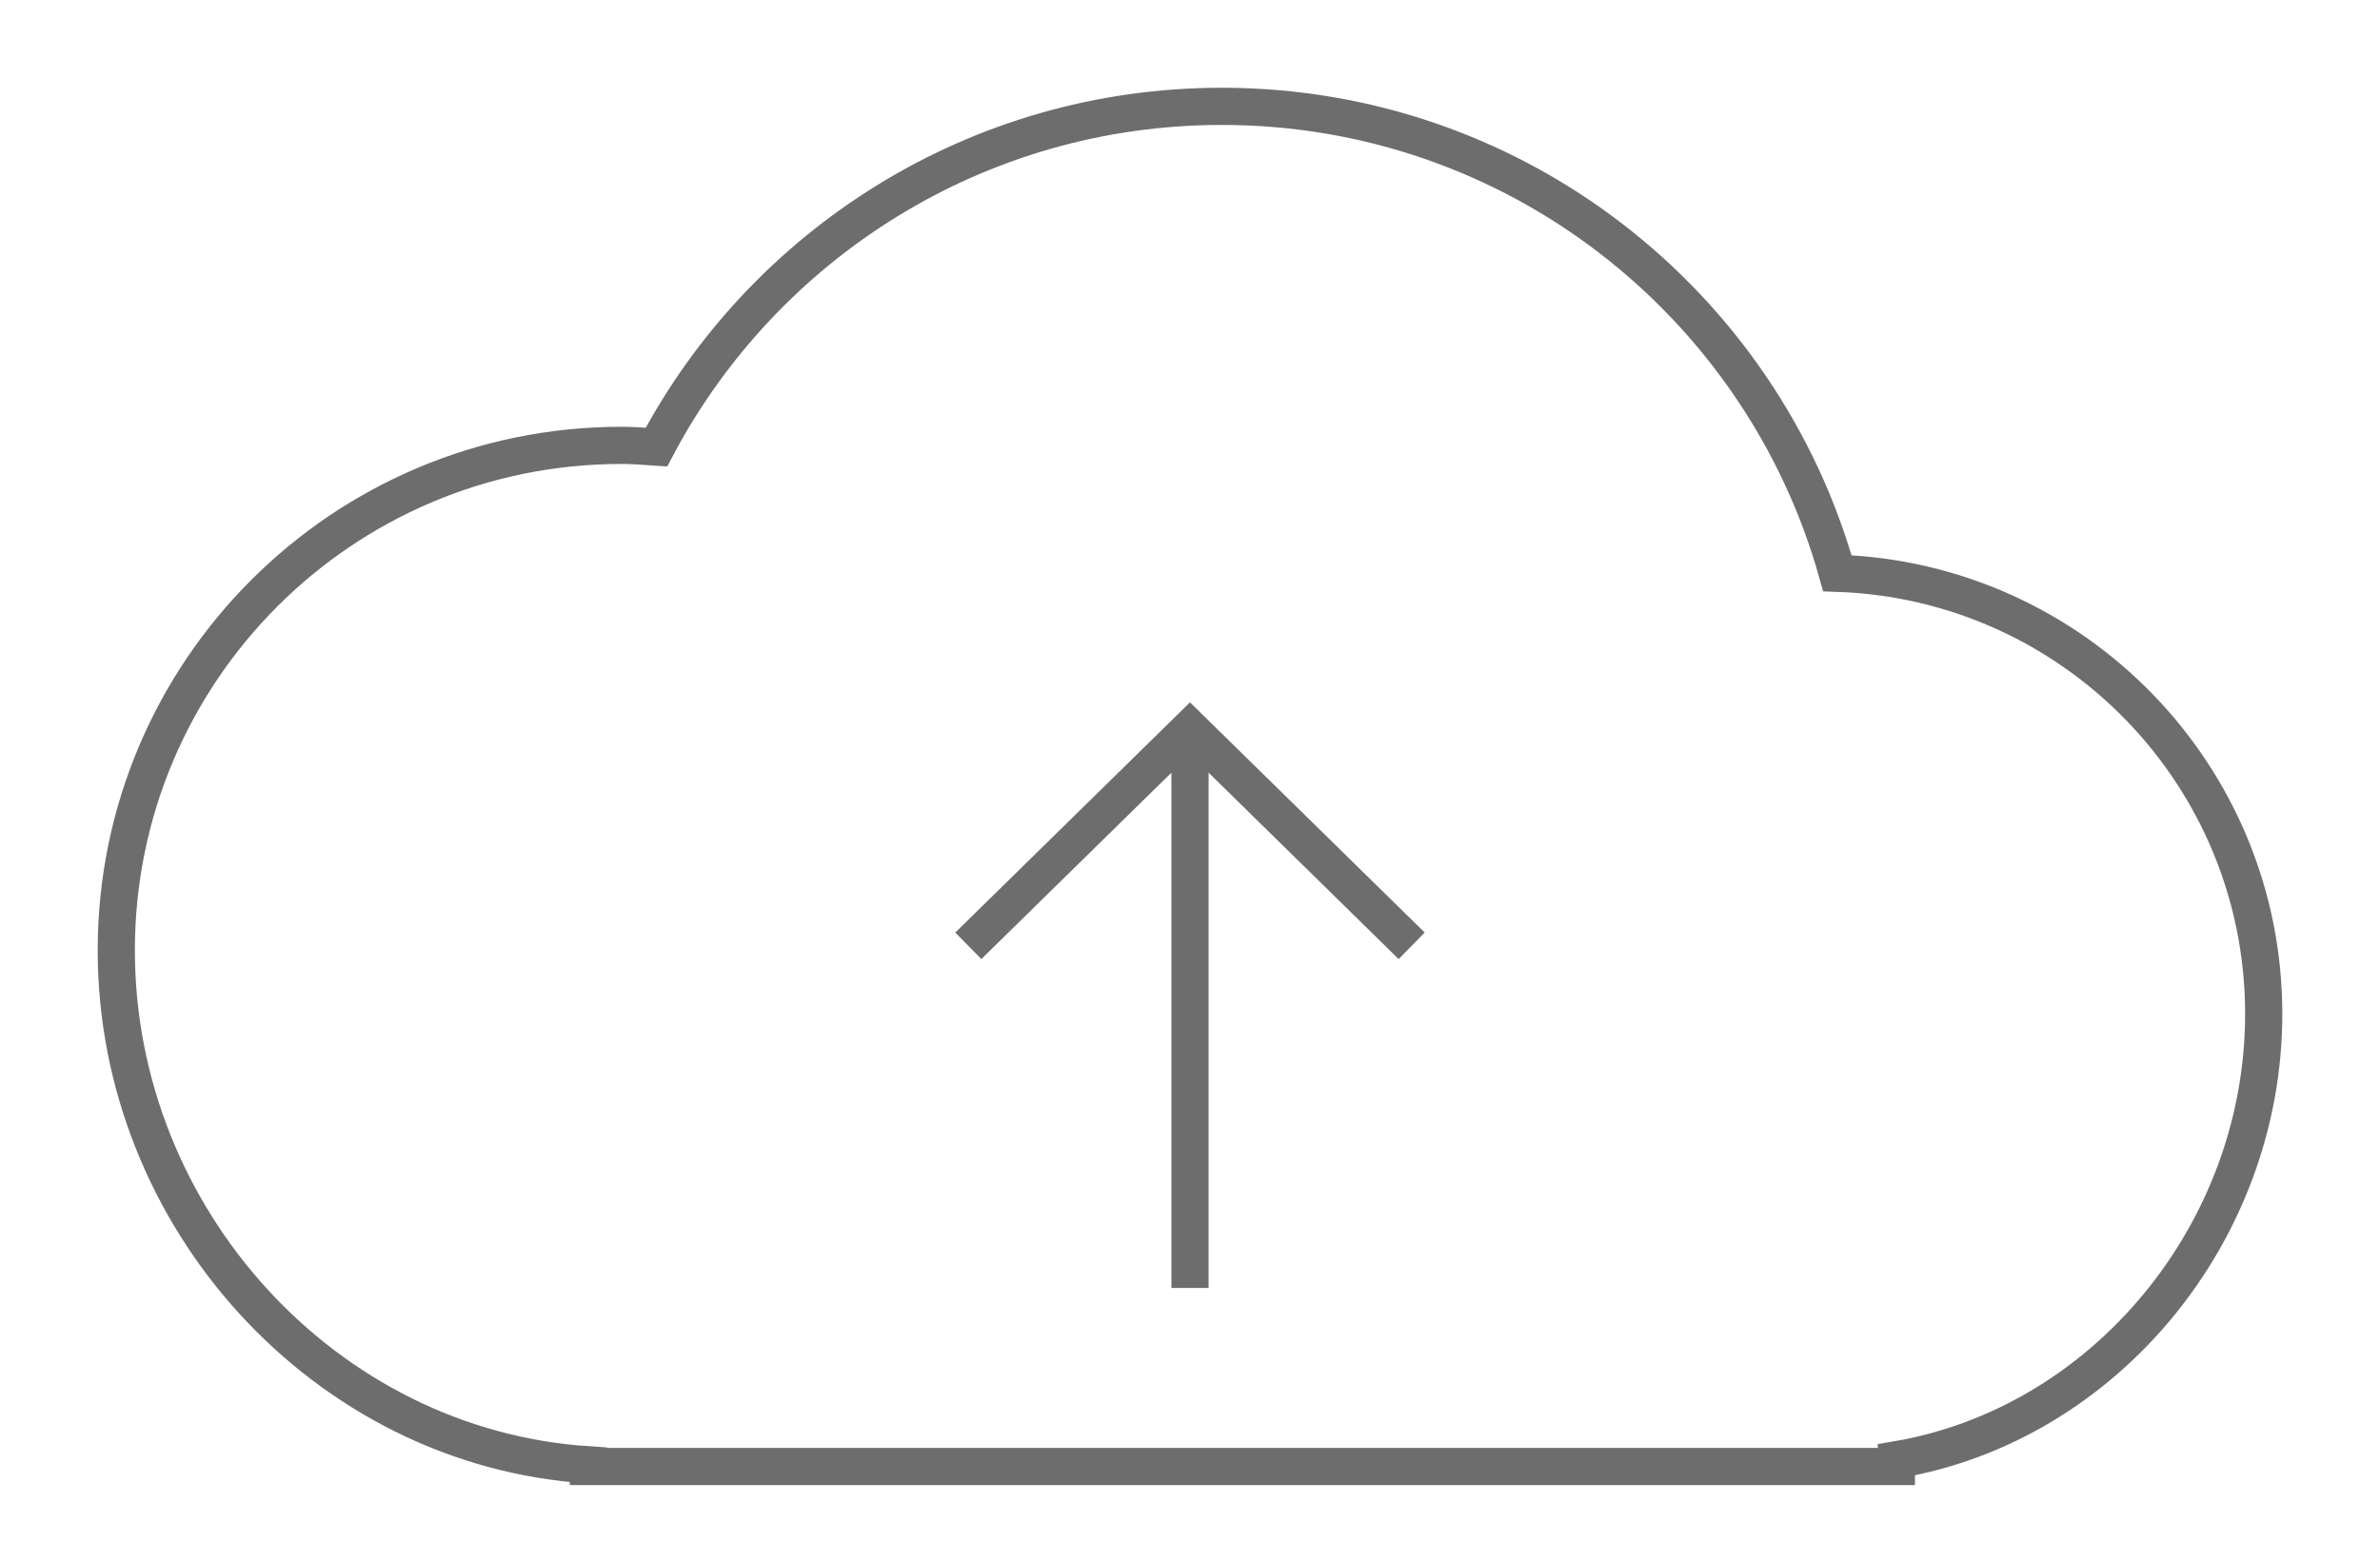<?xml version="1.0" encoding="utf-8"?>
<!-- Generator: Adobe Illustrator 16.0.0, SVG Export Plug-In . SVG Version: 6.00 Build 0)  -->
<!DOCTYPE svg PUBLIC "-//W3C//DTD SVG 1.1//EN" "http://www.w3.org/Graphics/SVG/1.1/DTD/svg11.dtd">
<svg version="1.1" xmlns="http://www.w3.org/2000/svg" xmlns:xlink="http://www.w3.org/1999/xlink" x="0px" y="0px" width="64px"
	 height="42px" viewBox="0 0 64 42" enable-background="new 0 0 64 42" xml:space="preserve">
<g id="MATERIAL">
	<g>
		<path fill="none" stroke="#6D6D6D" stroke-miterlimit="10" d="M60.873,27.269c0-6.419-5.099-11.635-11.465-11.851
			C47.386,8.175,40.743,2.86,32.854,2.86c-6.595,0-12.318,3.715-15.202,9.165c-0.312-0.021-0.625-0.047-0.943-0.047
			c-7.501,0-13.582,6.081-13.582,13.581c0,7.202,5.609,13.379,12.696,13.838v0.044h35.172v-0.18
			C56.601,38.31,60.873,33.145,60.873,27.269z"/>
		<g>
			<g>
				<polyline fill="none" stroke="#6D6D6D" stroke-miterlimit="10" points="37.961,25.437 32,19.59 26.039,25.437 				"/>
			</g>
			<line fill="none" stroke="#6D6D6D" stroke-miterlimit="10" x1="32" y1="19.59" x2="32" y2="34.64"/>
		</g>
	</g>
</g>
<g id="LOADING">
</g>
</svg>
